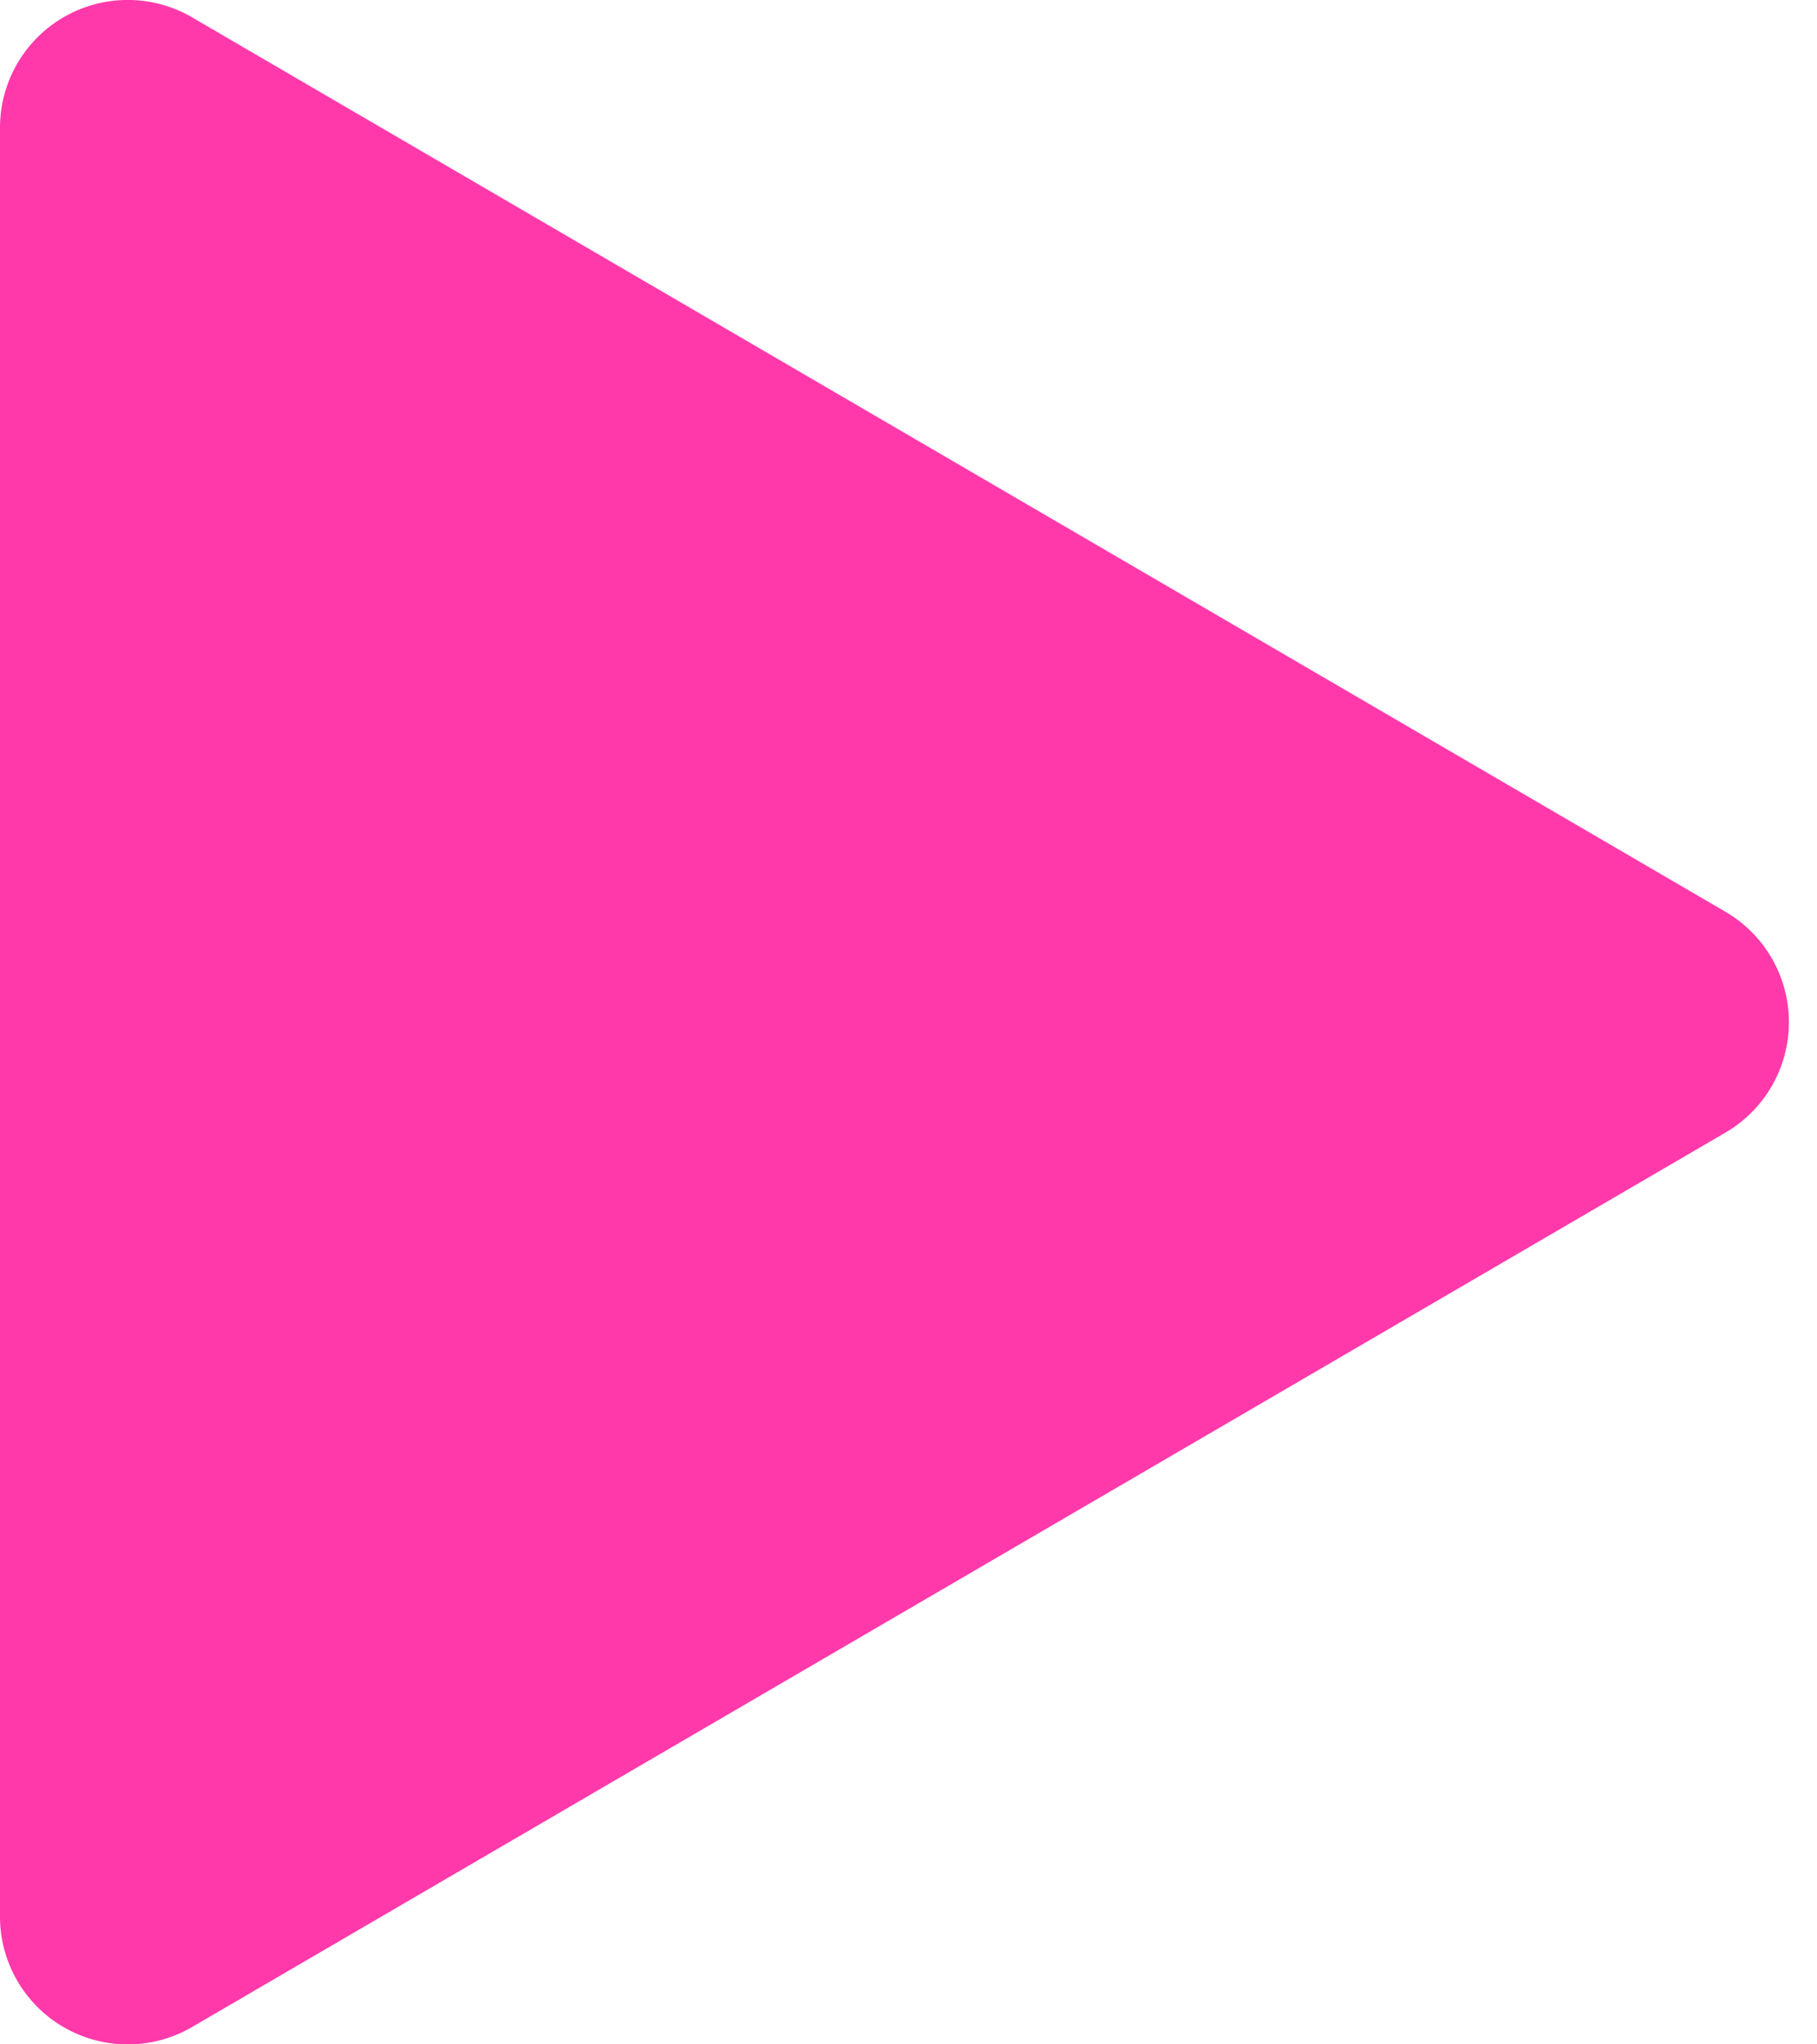 <!--version="1.0" encoding="UTF-8"--><svg width="32" height="36" viewBox="0 0 32 36" version="1.1" xmlns="http://www.w3.org/2000/svg"><!-- Generator: Sketch 46.2 (44496) - http://www.bohemiancoding.com/sketch --><g id="Page-1" stroke="none" stroke-width="1" fill="none" fill-rule="evenodd"><g id="Icons-Pattern-One" transform="translate(-560, -93)" fill="#FF39AA"><path d="M32.388 19.944 5.384 35.694A2.25 2.25 0 0 1 2 33.748V2.25A2.25 2.25 0 0 1 5.384.306l27.004 15.75a2.25 2.25 0 0 1 0 3.888z" id="Play" transform="translate(558, 93)"/></g></g></svg>